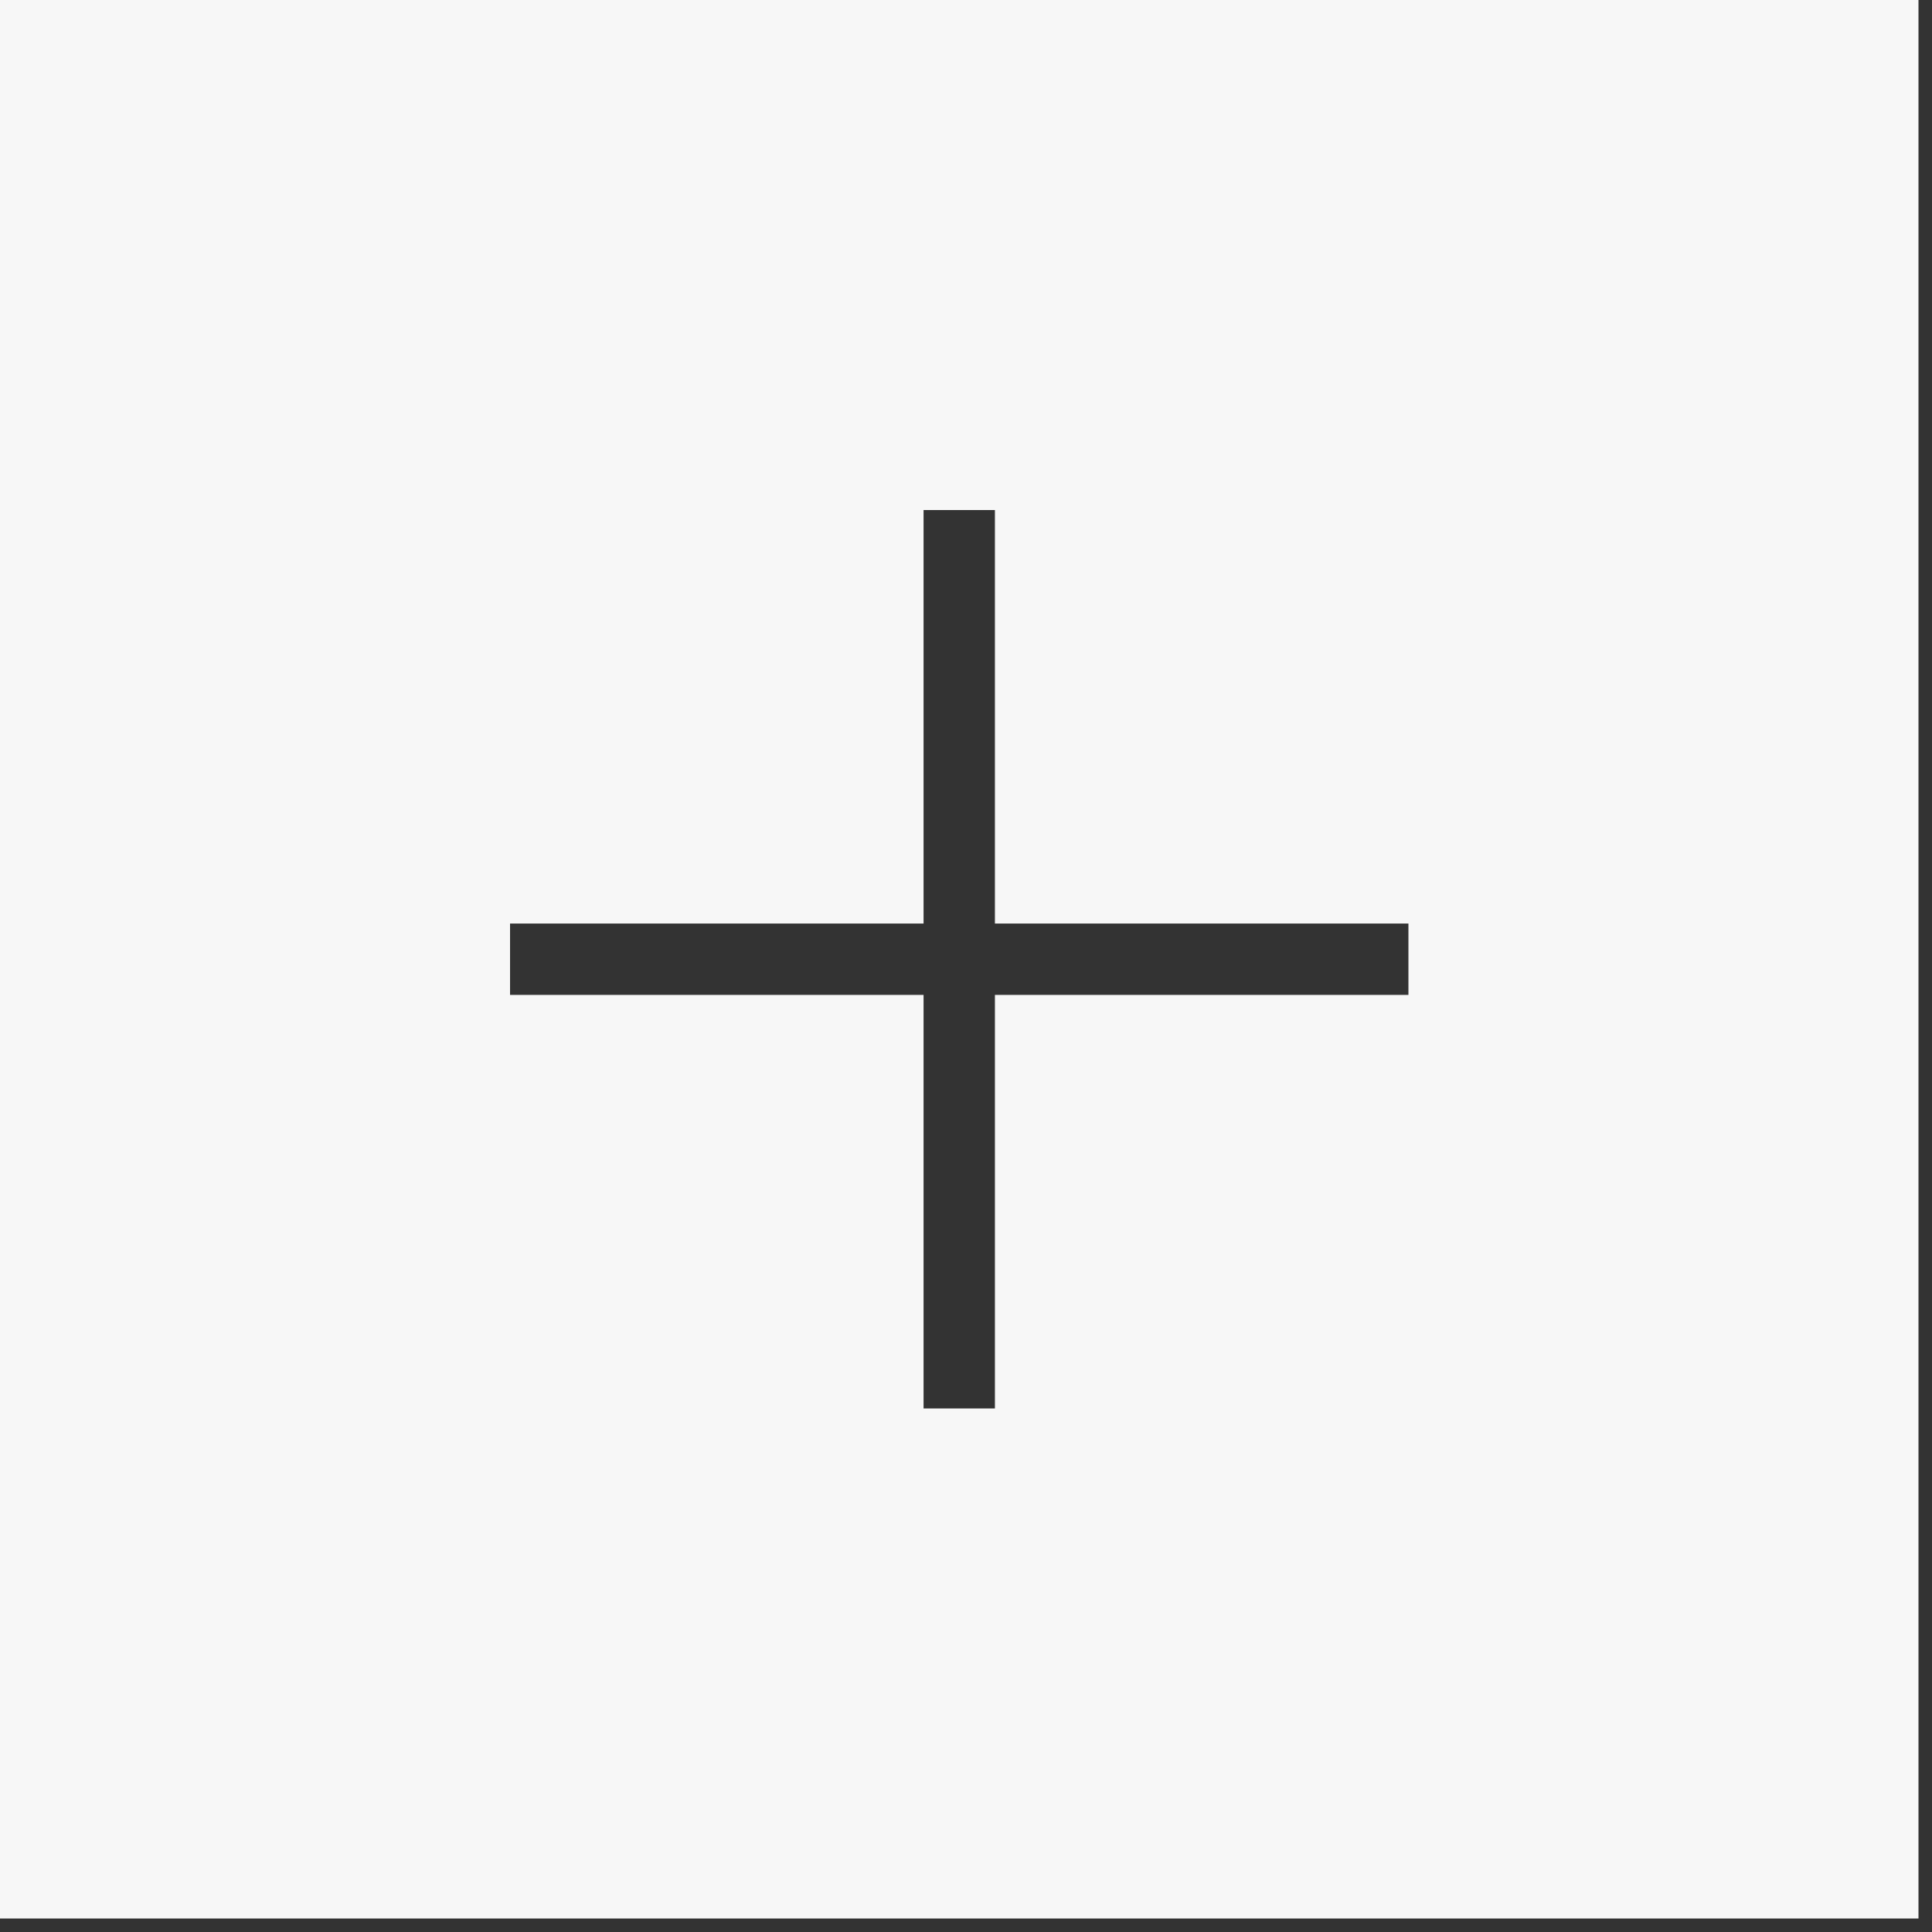 <?xml version="1.0" encoding="UTF-8" standalone="no"?>
<svg
   viewBox="0 0 28 28"
   version="1.1"
   id="svg10"
   sodipodi:docname="all_cases_button.svg"
   width="28"
   height="28"
   inkscape:version="1.1 (c68e22c387, 2021-05-23)"
   xmlns:inkscape="http://www.inkscape.org/namespaces/inkscape"
   xmlns:sodipodi="http://sodipodi.sourceforge.net/DTD/sodipodi-0.dtd"
   xmlns="http://www.w3.org/2000/svg"
   xmlns:svg="http://www.w3.org/2000/svg">
  <rect x="0" y="0" width="28" height="28" fill="#333333" stroke="none"/>
  <sodipodi:namedview
     id="namedview12"
     pagecolor="#ffffff"
     bordercolor="#999999"
     borderopacity="1"
     inkscape:pageshadow="0"
     inkscape:pageopacity="0"
     inkscape:pagecheckerboard="0"
     showgrid="false"
     inkscape:zoom="4.084592"
     inkscape:cx="32.806214"
     inkscape:cy="23.992604"
     inkscape:window-width="1248"
     inkscape:window-height="887"
     inkscape:window-x="2457"
     inkscape:window-y="162"
     inkscape:window-maximized="0"
     inkscape:current-layer="svg10" />
  <defs
     id="defs4">
    <style
       id="style2">.cls-1{fill:#f7f7f7;}</style>
  </defs>
  <g
     id="Layer_2"
     data-name="Layer 2"
     transform="scale(0.042)">
    <g
       id="all_cases_button">
      <path
         class="cls-1"
         d="M 0,0 V 662 H 662 V 0 Z M 486,343.31 H 343.31 V 486 H 318.69 V 343.31 H 176 V 318.69 H 318.69 V 176 h 24.62 V 318.69 H 486 Z"
         id="path6" />
    </g>
  </g>
</svg>
